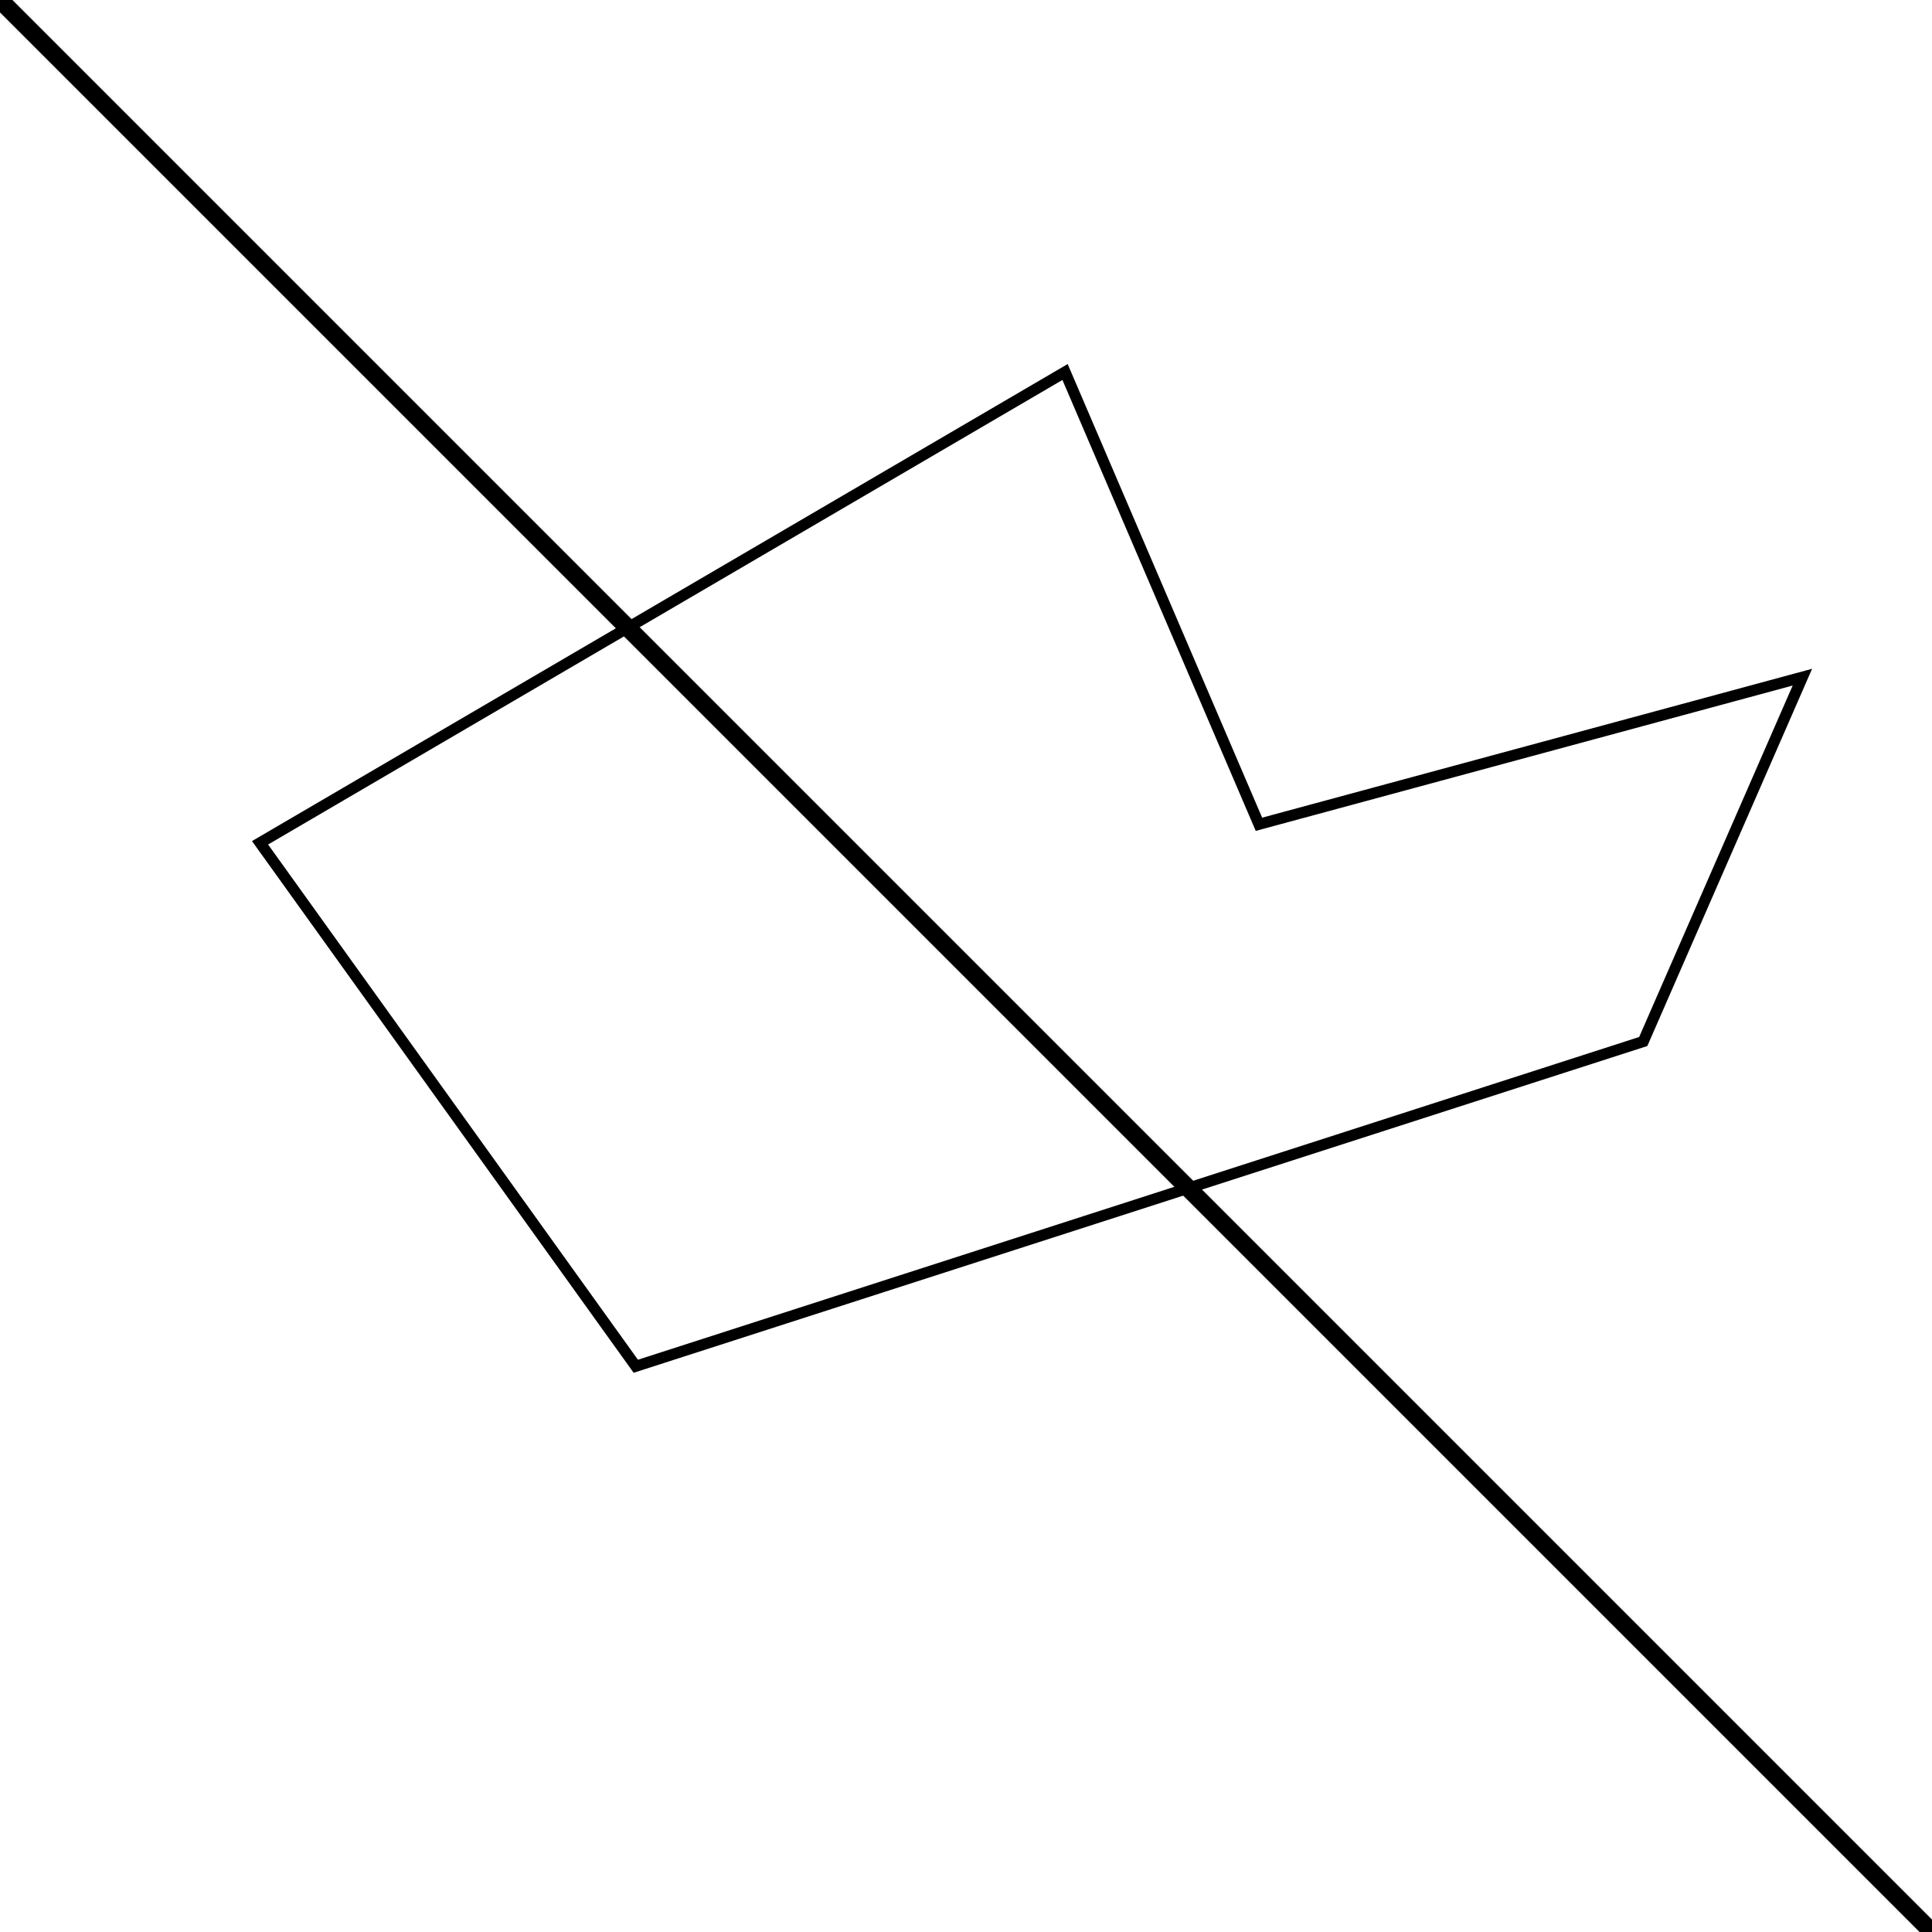 <?xml version="1.0" encoding="UTF-8" standalone="no"?>
<!-- Created with Inkscape (http://www.inkscape.org/) -->

<svg
   width="255mm"
   height="255mm"
   viewBox="0 0 255 255"
   version="1.1"
   id="svg1"
   inkscape:version="1.3 (0e150ed6c4, 2023-07-21)"
   sodipodi:docname="test2.svg"
   xmlns:inkscape="http://www.inkscape.org/namespaces/inkscape"
   xmlns:sodipodi="http://sodipodi.sourceforge.net/DTD/sodipodi-0.dtd"
   xmlns="http://www.w3.org/2000/svg"
   xmlns:svg="http://www.w3.org/2000/svg"
   xmlns:rdf="http://www.w3.org/1999/02/22-rdf-syntax-ns#"
   xmlns:cc="http://creativecommons.org/ns#"
   xmlns:dc="http://purl.org/dc/elements/1.1/">
  <defs
     id="defs1" />
  <sodipodi:namedview
     id="base"
     pagecolor="#ffffff"
     bordercolor="#000000"
     borderopacity="0.3"
     inkscape:pageopacity="0.0"
     inkscape:pageshadow="2"
     inkscape:zoom="0.56625486"
     inkscape:cx="605.73432"
     inkscape:cy="361.1448"
     inkscape:document-units="mm"
     inkscape:showpageshadow="0"
     inkscape:pagecheckerboard="1"
     inkscape:deskcolor="#d1d1d1"
     inkscape:window-width="1912"
     inkscape:window-height="1030"
     inkscape:window-x="0"
     inkscape:window-y="42"
     inkscape:window-maximized="1"
     inkscape:current-layer="svg1"
     showgrid="false" />
  <path
     style="fill:#ffffff;fill-opacity:0;stroke:#000000;stroke-width:2.323"
     d="M 0,0 255,255"
     id="path2" />
  <path
     style="fill:#ffffff;fill-opacity:0;stroke:#000000;stroke-width:1.465"
     d="M 216.888,137.466 83.917,180.329 34.322,111.24 140.573,49.1 166.165,108.795 237.892,89.377 Z"
     id="path1" />
</svg>
